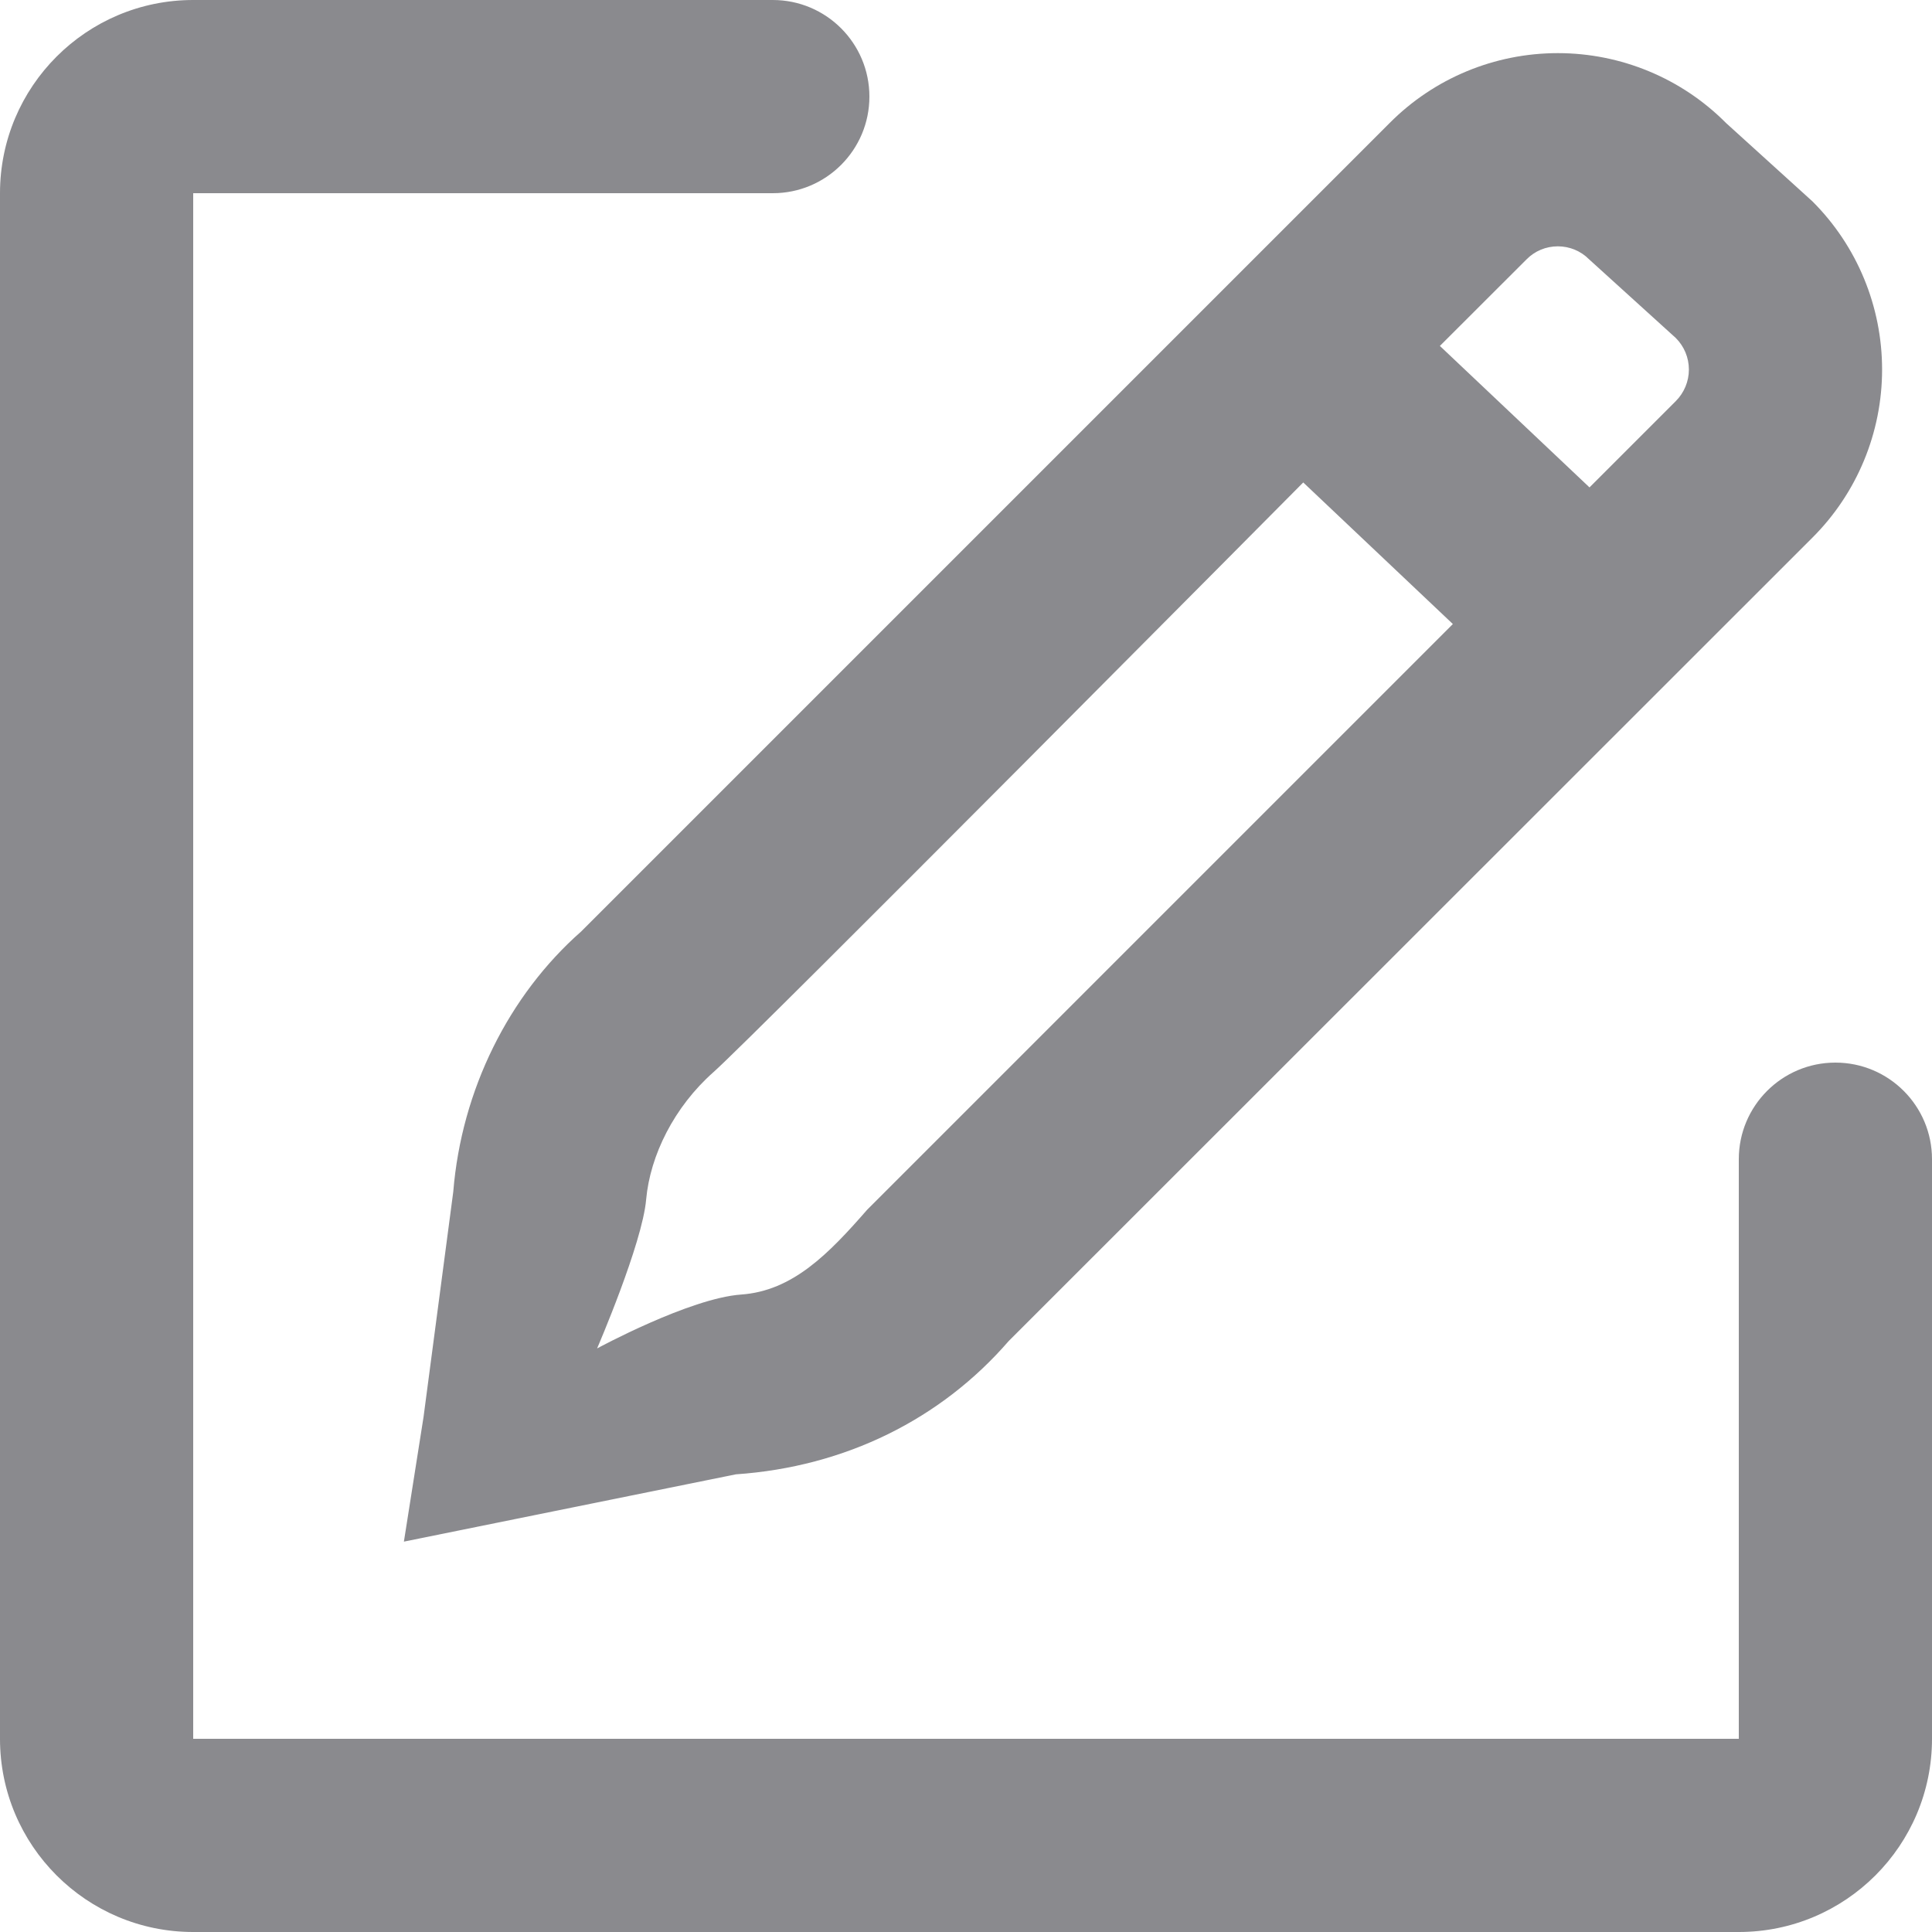 <svg width="18" height="18" viewBox="0 0 18 18" fill="none" xmlns="http://www.w3.org/2000/svg">
<path fill-rule="evenodd" clip-rule="evenodd" d="M17.1 9.9C17.597 9.9 18 10.303 18 10.8V16.2C18 17.194 17.194 18 16.2 18H1.8C0.806 18 0 17.194 0 16.2V1.8C0 0.806 0.806 0 1.8 0H7.2C7.697 0 8.1 0.403 8.1 0.9V0.9C8.1 1.397 7.697 1.8 7.2 1.8H1.8V16.2H16.2V10.8C16.2 10.303 16.603 9.9 17.1 9.9V9.9Z" fill="#8A8A8E"/>
<path fill-rule="evenodd" clip-rule="evenodd" d="M12.142 4.495C12.142 4.495 7.011 9.667 6.647 9.989C6.282 10.312 6.057 10.763 6.02 11.176C5.984 11.588 5.563 12.563 5.563 12.563C5.563 12.563 6.425 12.095 6.905 12.061C7.386 12.027 7.721 11.681 8.08 11.27L13.536 5.814L12.142 4.495ZM13.415 3.223L14.809 4.541L15.613 3.737C15.691 3.659 15.735 3.553 15.735 3.443C15.735 3.332 15.691 3.227 15.613 3.149L14.805 2.416C14.728 2.338 14.623 2.295 14.514 2.295C14.404 2.295 14.3 2.338 14.223 2.416L13.415 3.223ZM14.514 0.495C15.103 0.495 15.668 0.73 16.081 1.146L16.886 1.876C17.302 2.291 17.535 2.855 17.535 3.443C17.535 4.03 17.302 4.594 16.886 5.009L9.397 12.495C8.768 13.221 7.877 13.666 6.856 13.736L3.763 14.363L3.946 13.202L4.223 11.103C4.3 10.154 4.741 9.272 5.414 8.679L12.946 1.147C13.361 0.729 13.925 0.495 14.514 0.495Z" fill="#8A8A8E"/>
</svg>
